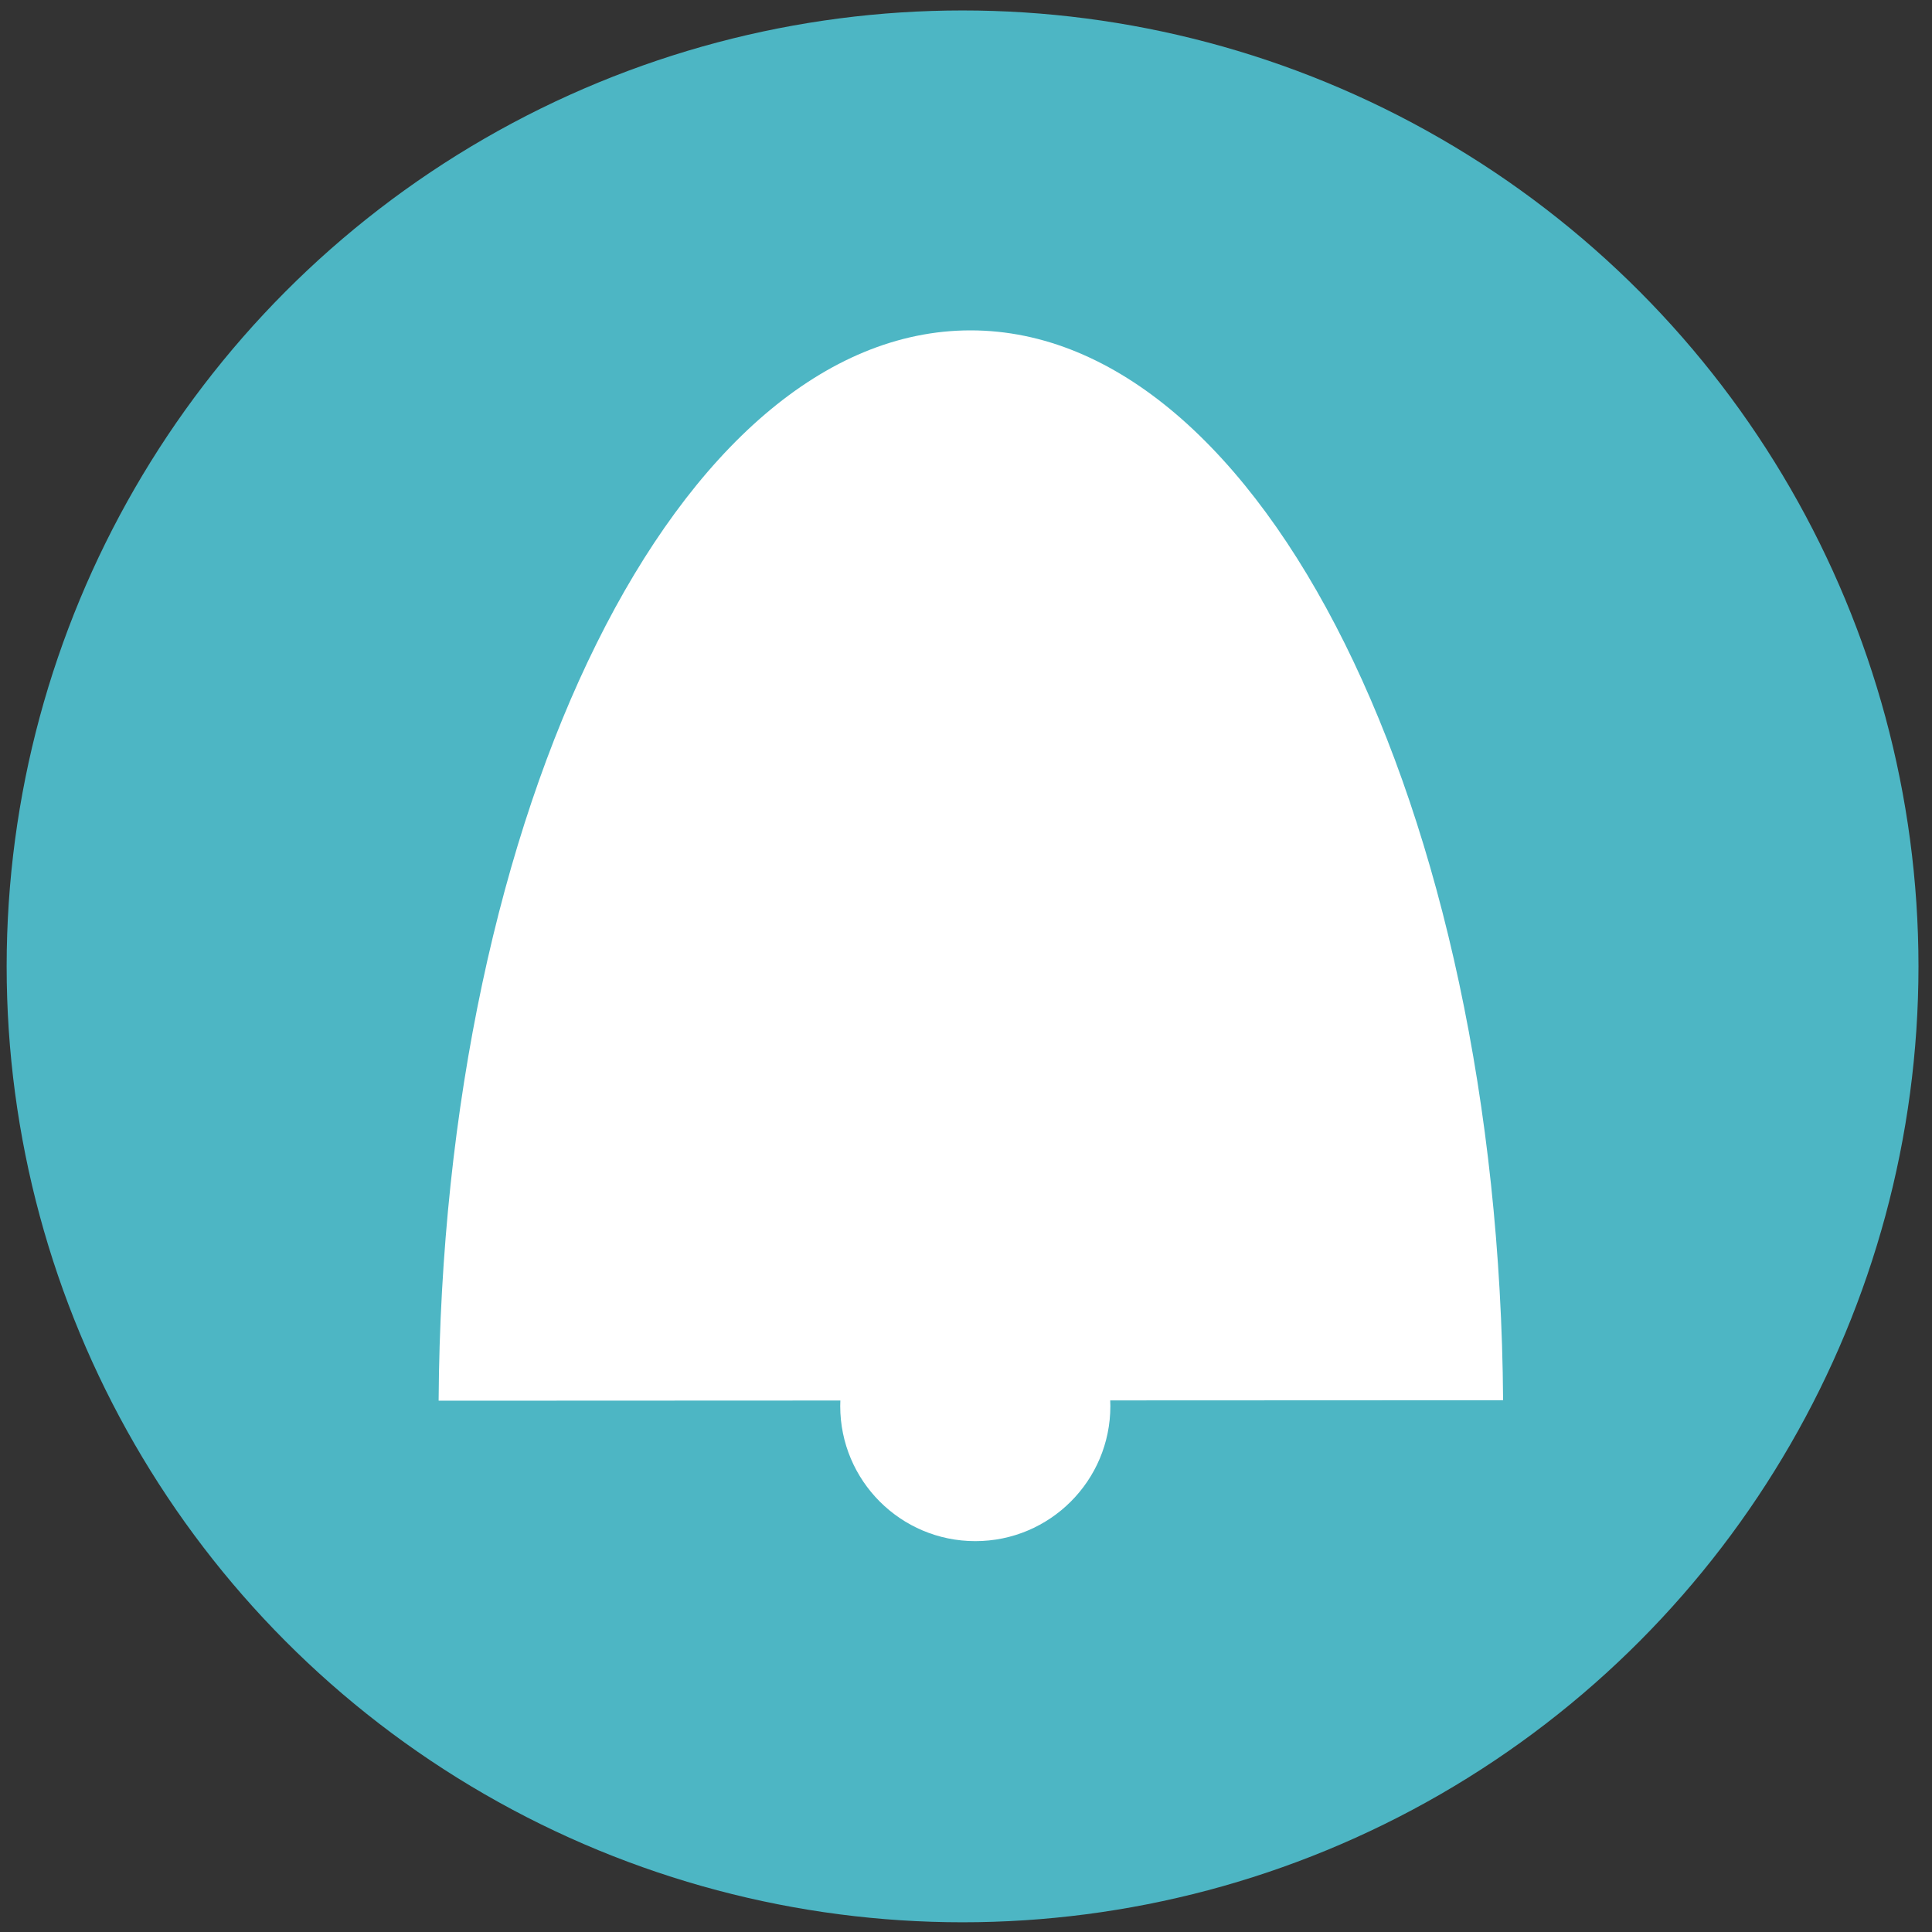 <?xml version="1.0" encoding="utf-8"?>
<!-- Generator: Adobe Illustrator 23.0.6, SVG Export Plug-In . SVG Version: 6.00 Build 0)  -->
<svg version="1.1" id="Laag_1" xmlns="http://www.w3.org/2000/svg" xmlns:xlink="http://www.w3.org/1999/xlink" x="0px" y="0px"
	 viewBox="0 0 1000 1000" style="enable-background:new 0 0 1000 1000;" xml:space="preserve">
<rect x="0" y="0" width="1000" height="1000" fill="#333333" stroke="none"/>
<style type="text/css">
	.st0{fill:#4DB6C4;}
	.st1{fill:#FFFFFF;}
</style>
<g>
	<circle class="st0" cx="498.22" cy="500.19" r="494.78"/>
</g>
<circle class="st1" cx="504.81" cy="727.78" r="69.91"/>
<g>
	<path class="st1" d="M502.31,171c-150.9,0.07-273.38,247.4-275.28,554L778,724.76C775.87,418.16,653.22,170.93,502.31,171z"/>
</g>
</svg>
